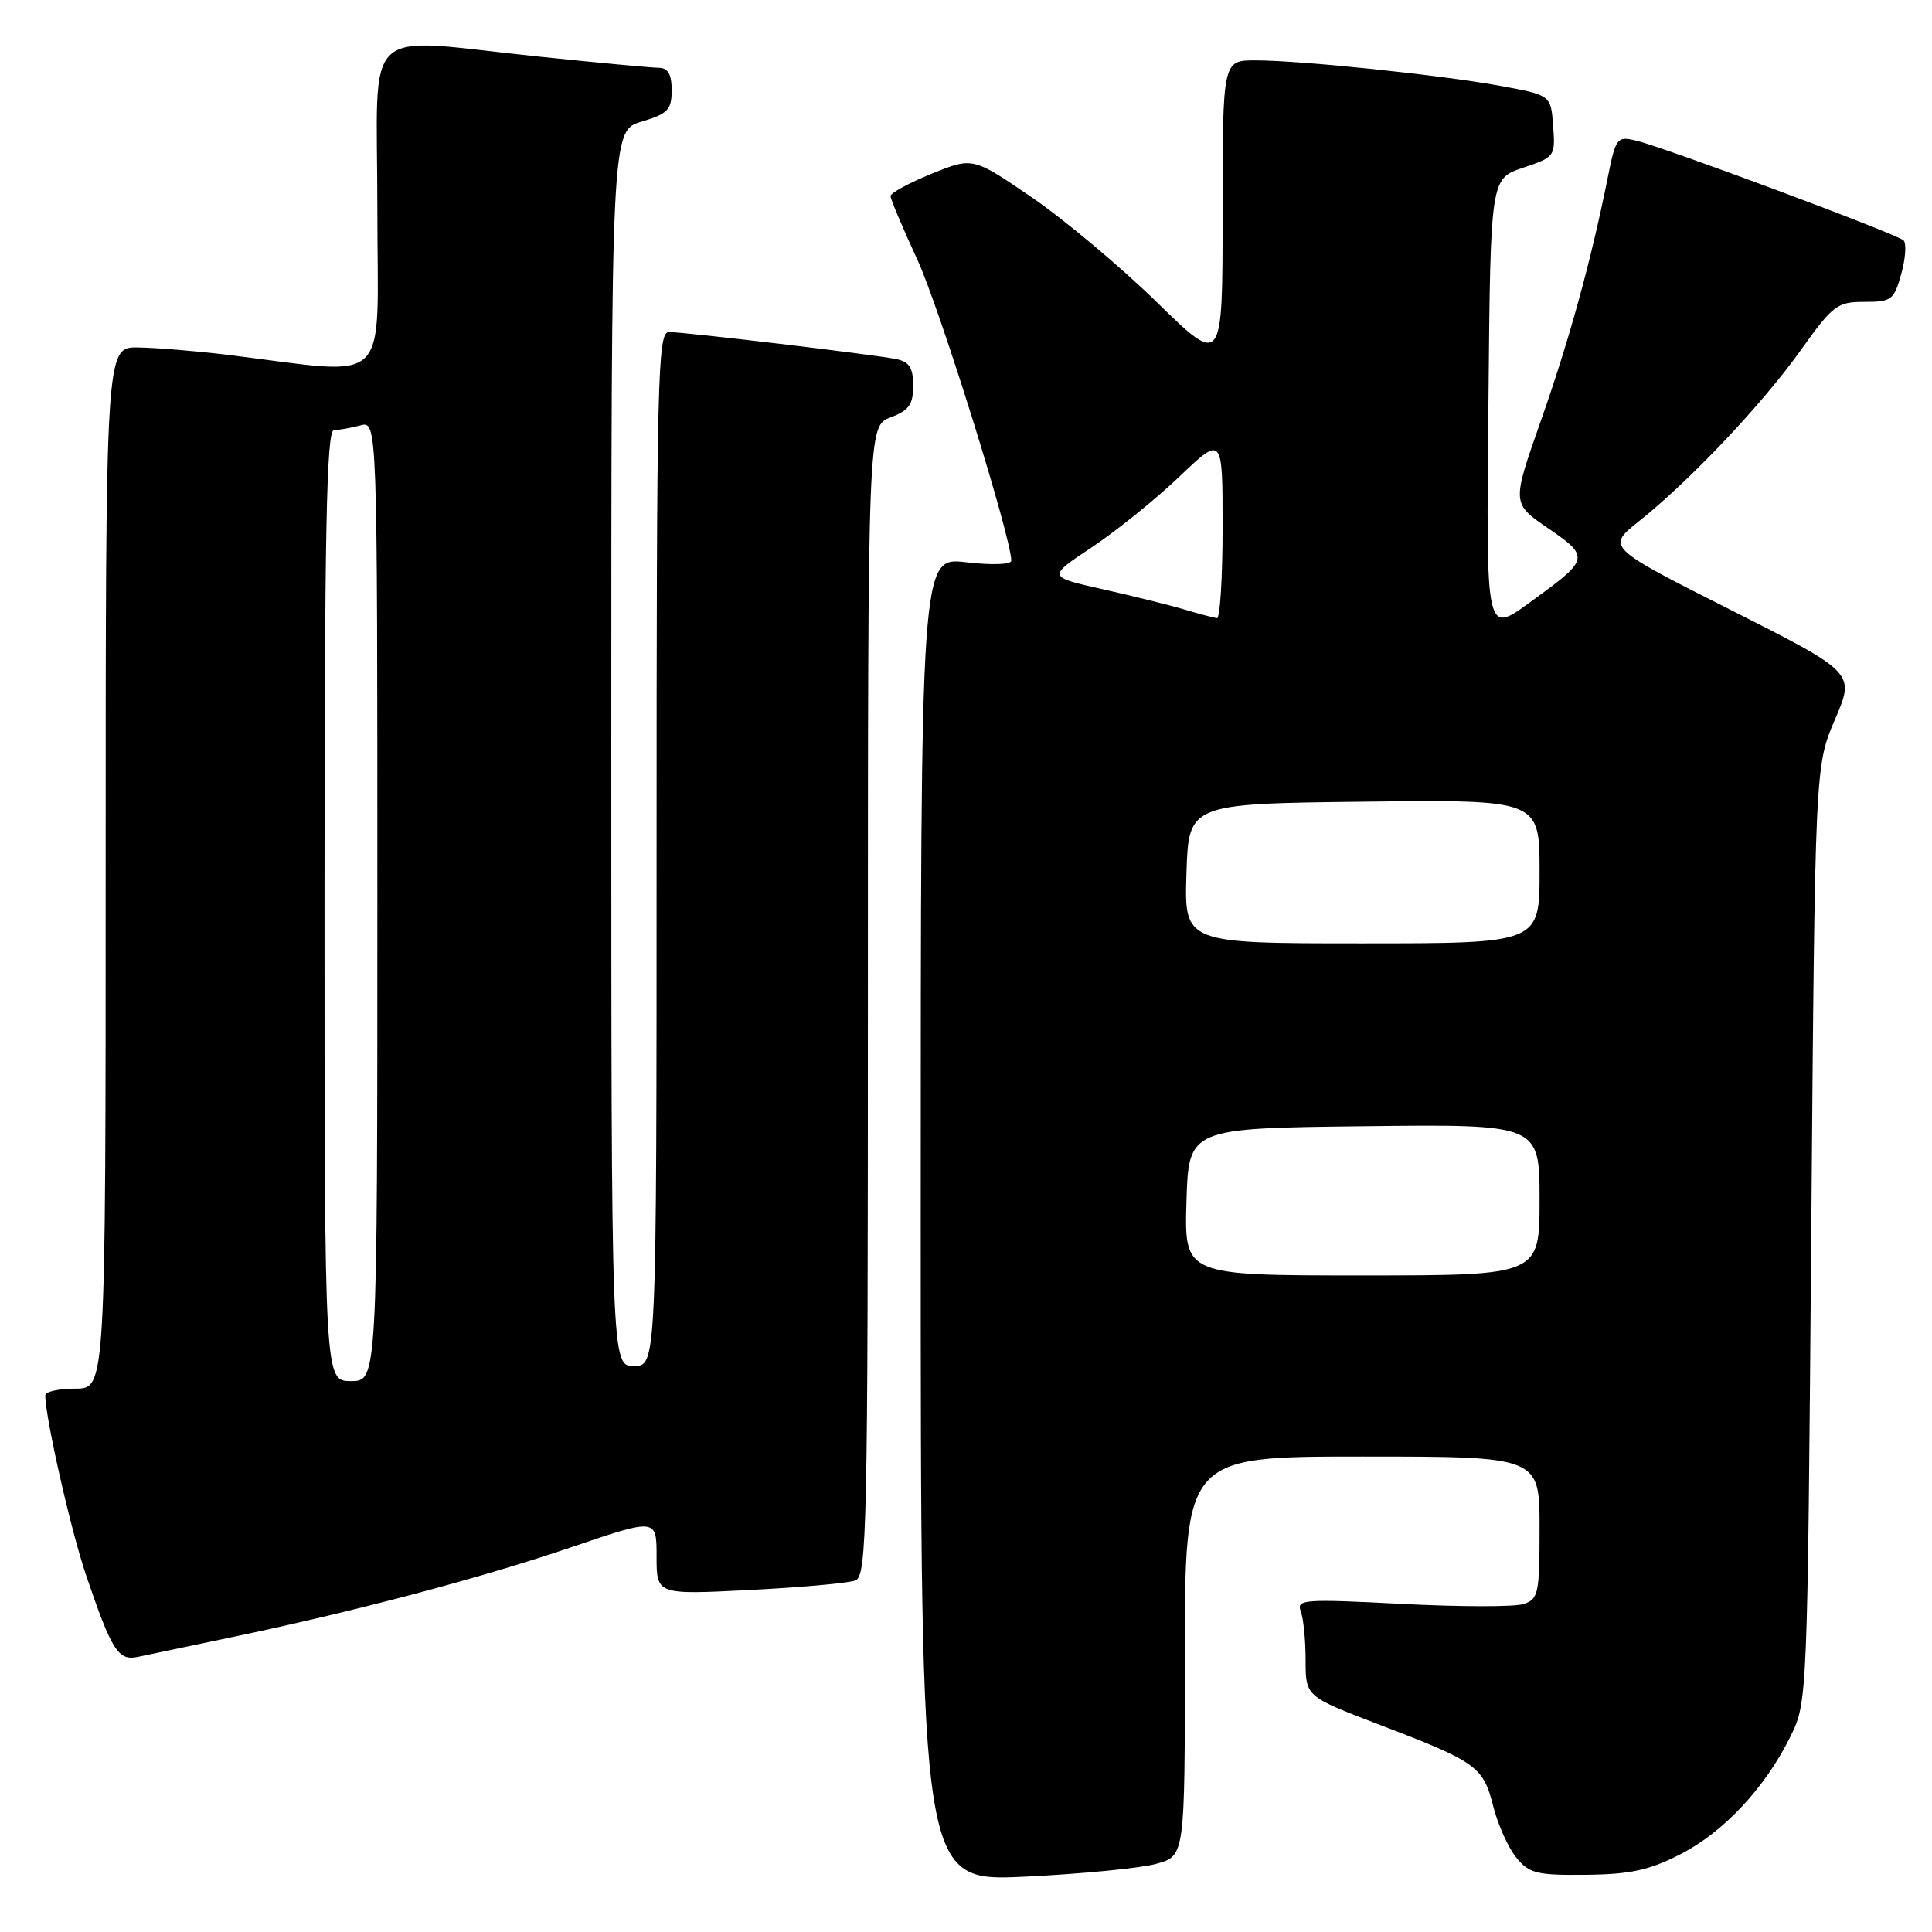 <?xml version="1.0" encoding="UTF-8" standalone="no"?>
<!DOCTYPE svg PUBLIC "-//W3C//DTD SVG 1.1//EN" "http://www.w3.org/Graphics/SVG/1.1/DTD/svg11.dtd" >
<svg xmlns="http://www.w3.org/2000/svg" xmlns:xlink="http://www.w3.org/1999/xlink" version="1.1" viewBox="0 0 256 256">
 <g >
 <path fill="currentColor"
d=" M 153.25 246.96 C 157.00 245.91 157.00 245.91 157.00 219.45 C 157.00 193.00 157.00 193.00 180.50 193.00 C 204.00 193.00 204.00 193.00 204.00 202.43 C 204.00 211.23 203.85 211.91 201.84 212.55 C 200.64 212.93 193.38 212.92 185.69 212.52 C 172.83 211.86 171.76 211.93 172.35 213.48 C 172.71 214.41 173.00 217.33 173.00 219.98 C 173.00 224.79 173.00 224.79 182.75 228.52 C 195.64 233.44 196.53 234.07 197.85 239.30 C 198.46 241.74 199.83 244.80 200.90 246.12 C 202.63 248.25 203.60 248.49 210.17 248.42 C 216.02 248.36 218.54 247.81 222.64 245.71 C 228.41 242.76 233.89 236.89 237.25 230.08 C 239.49 225.51 239.50 225.33 240.00 163.50 C 240.50 101.50 240.50 101.50 243.15 95.32 C 245.80 89.14 245.80 89.14 229.33 80.82 C 212.86 72.50 212.86 72.50 217.18 69.06 C 223.96 63.65 233.46 53.61 238.54 46.50 C 242.88 40.42 243.43 40.00 247.04 40.00 C 250.65 40.00 250.97 39.75 251.93 36.28 C 252.50 34.23 252.63 32.24 252.23 31.85 C 251.37 31.01 220.70 19.57 216.82 18.64 C 214.24 18.02 214.10 18.20 212.99 23.75 C 210.78 34.74 207.92 45.11 204.13 55.88 C 200.32 66.71 200.32 66.71 205.15 70.01 C 210.60 73.72 210.53 74.13 203.60 79.17 C 196.68 84.20 196.94 85.28 197.23 52.83 C 197.50 23.67 197.50 23.67 201.80 22.23 C 206.03 20.82 206.10 20.72 205.80 16.70 C 205.50 12.61 205.50 12.61 198.88 11.39 C 190.97 9.94 172.37 8.00 166.33 8.00 C 162.00 8.00 162.00 8.00 162.00 28.28 C 162.00 48.55 162.00 48.55 153.25 40.01 C 148.44 35.31 140.99 29.07 136.70 26.14 C 128.90 20.81 128.90 20.81 123.45 23.02 C 120.45 24.24 118.00 25.57 118.00 25.98 C 118.00 26.38 119.60 30.18 121.55 34.40 C 124.50 40.79 134.00 71.22 134.00 74.29 C 134.00 74.81 131.45 74.90 128.00 74.50 C 122.00 73.80 122.00 73.80 122.00 161.56 C 122.00 249.31 122.00 249.31 135.75 248.67 C 143.31 248.31 151.19 247.54 153.25 246.96 Z  M 30.50 216.98 C 46.83 213.57 63.58 209.14 75.66 205.03 C 87.00 201.17 87.00 201.17 87.00 206.24 C 87.00 211.31 87.00 211.31 99.34 210.68 C 106.13 210.34 112.43 209.77 113.34 209.42 C 114.87 208.84 115.00 202.60 115.00 132.61 C 115.00 56.44 115.00 56.44 118.00 55.31 C 120.44 54.39 121.00 53.60 121.00 51.11 C 121.00 48.73 120.49 47.94 118.75 47.58 C 115.80 46.98 90.75 44.00 88.64 44.00 C 87.14 44.00 87.00 49.72 87.00 112.50 C 87.00 181.00 87.00 181.00 84.00 181.00 C 81.00 181.00 81.00 181.00 81.00 99.16 C 81.00 17.32 81.00 17.32 85.00 16.12 C 88.50 15.07 89.00 14.55 89.00 11.96 C 89.00 9.82 88.52 8.99 87.25 8.98 C 86.29 8.97 79.20 8.31 71.50 7.51 C 47.43 5.02 50.00 2.61 50.00 27.64 C 50.00 51.89 52.26 49.70 30.00 47.00 C 25.88 46.50 20.59 46.07 18.25 46.04 C 14.00 46.00 14.00 46.00 14.00 115.00 C 14.00 184.00 14.00 184.00 10.00 184.00 C 7.80 184.00 6.00 184.40 6.00 184.89 C 6.00 187.85 9.39 202.80 11.41 208.74 C 14.82 218.76 15.67 220.11 18.29 219.54 C 19.51 219.28 25.00 218.13 30.50 216.98 Z  M 157.21 159.25 C 157.50 149.50 157.50 149.50 180.75 149.23 C 204.00 148.96 204.00 148.96 204.00 158.98 C 204.00 169.00 204.00 169.00 180.46 169.00 C 156.93 169.00 156.93 169.00 157.21 159.25 Z  M 157.21 115.75 C 157.50 106.50 157.50 106.50 180.75 106.23 C 204.00 105.96 204.00 105.96 204.00 115.48 C 204.00 125.00 204.00 125.00 180.46 125.00 C 156.92 125.00 156.92 125.00 157.21 115.75 Z  M 157.00 80.78 C 155.07 80.20 150.19 78.99 146.14 78.08 C 138.78 76.43 138.78 76.43 144.64 72.54 C 147.86 70.40 153.09 66.19 156.25 63.18 C 162.00 57.70 162.00 57.70 162.00 69.85 C 162.00 76.53 161.66 81.96 161.25 81.91 C 160.84 81.86 158.93 81.35 157.00 80.78 Z  M 43.00 120.00 C 43.00 70.27 43.26 57.00 44.25 56.99 C 44.94 56.98 46.51 56.70 47.75 56.37 C 50.00 55.77 50.00 55.77 50.00 119.38 C 50.00 183.00 50.00 183.00 46.50 183.00 C 43.00 183.00 43.00 183.00 43.00 120.00 Z "/>
</g>
</svg>